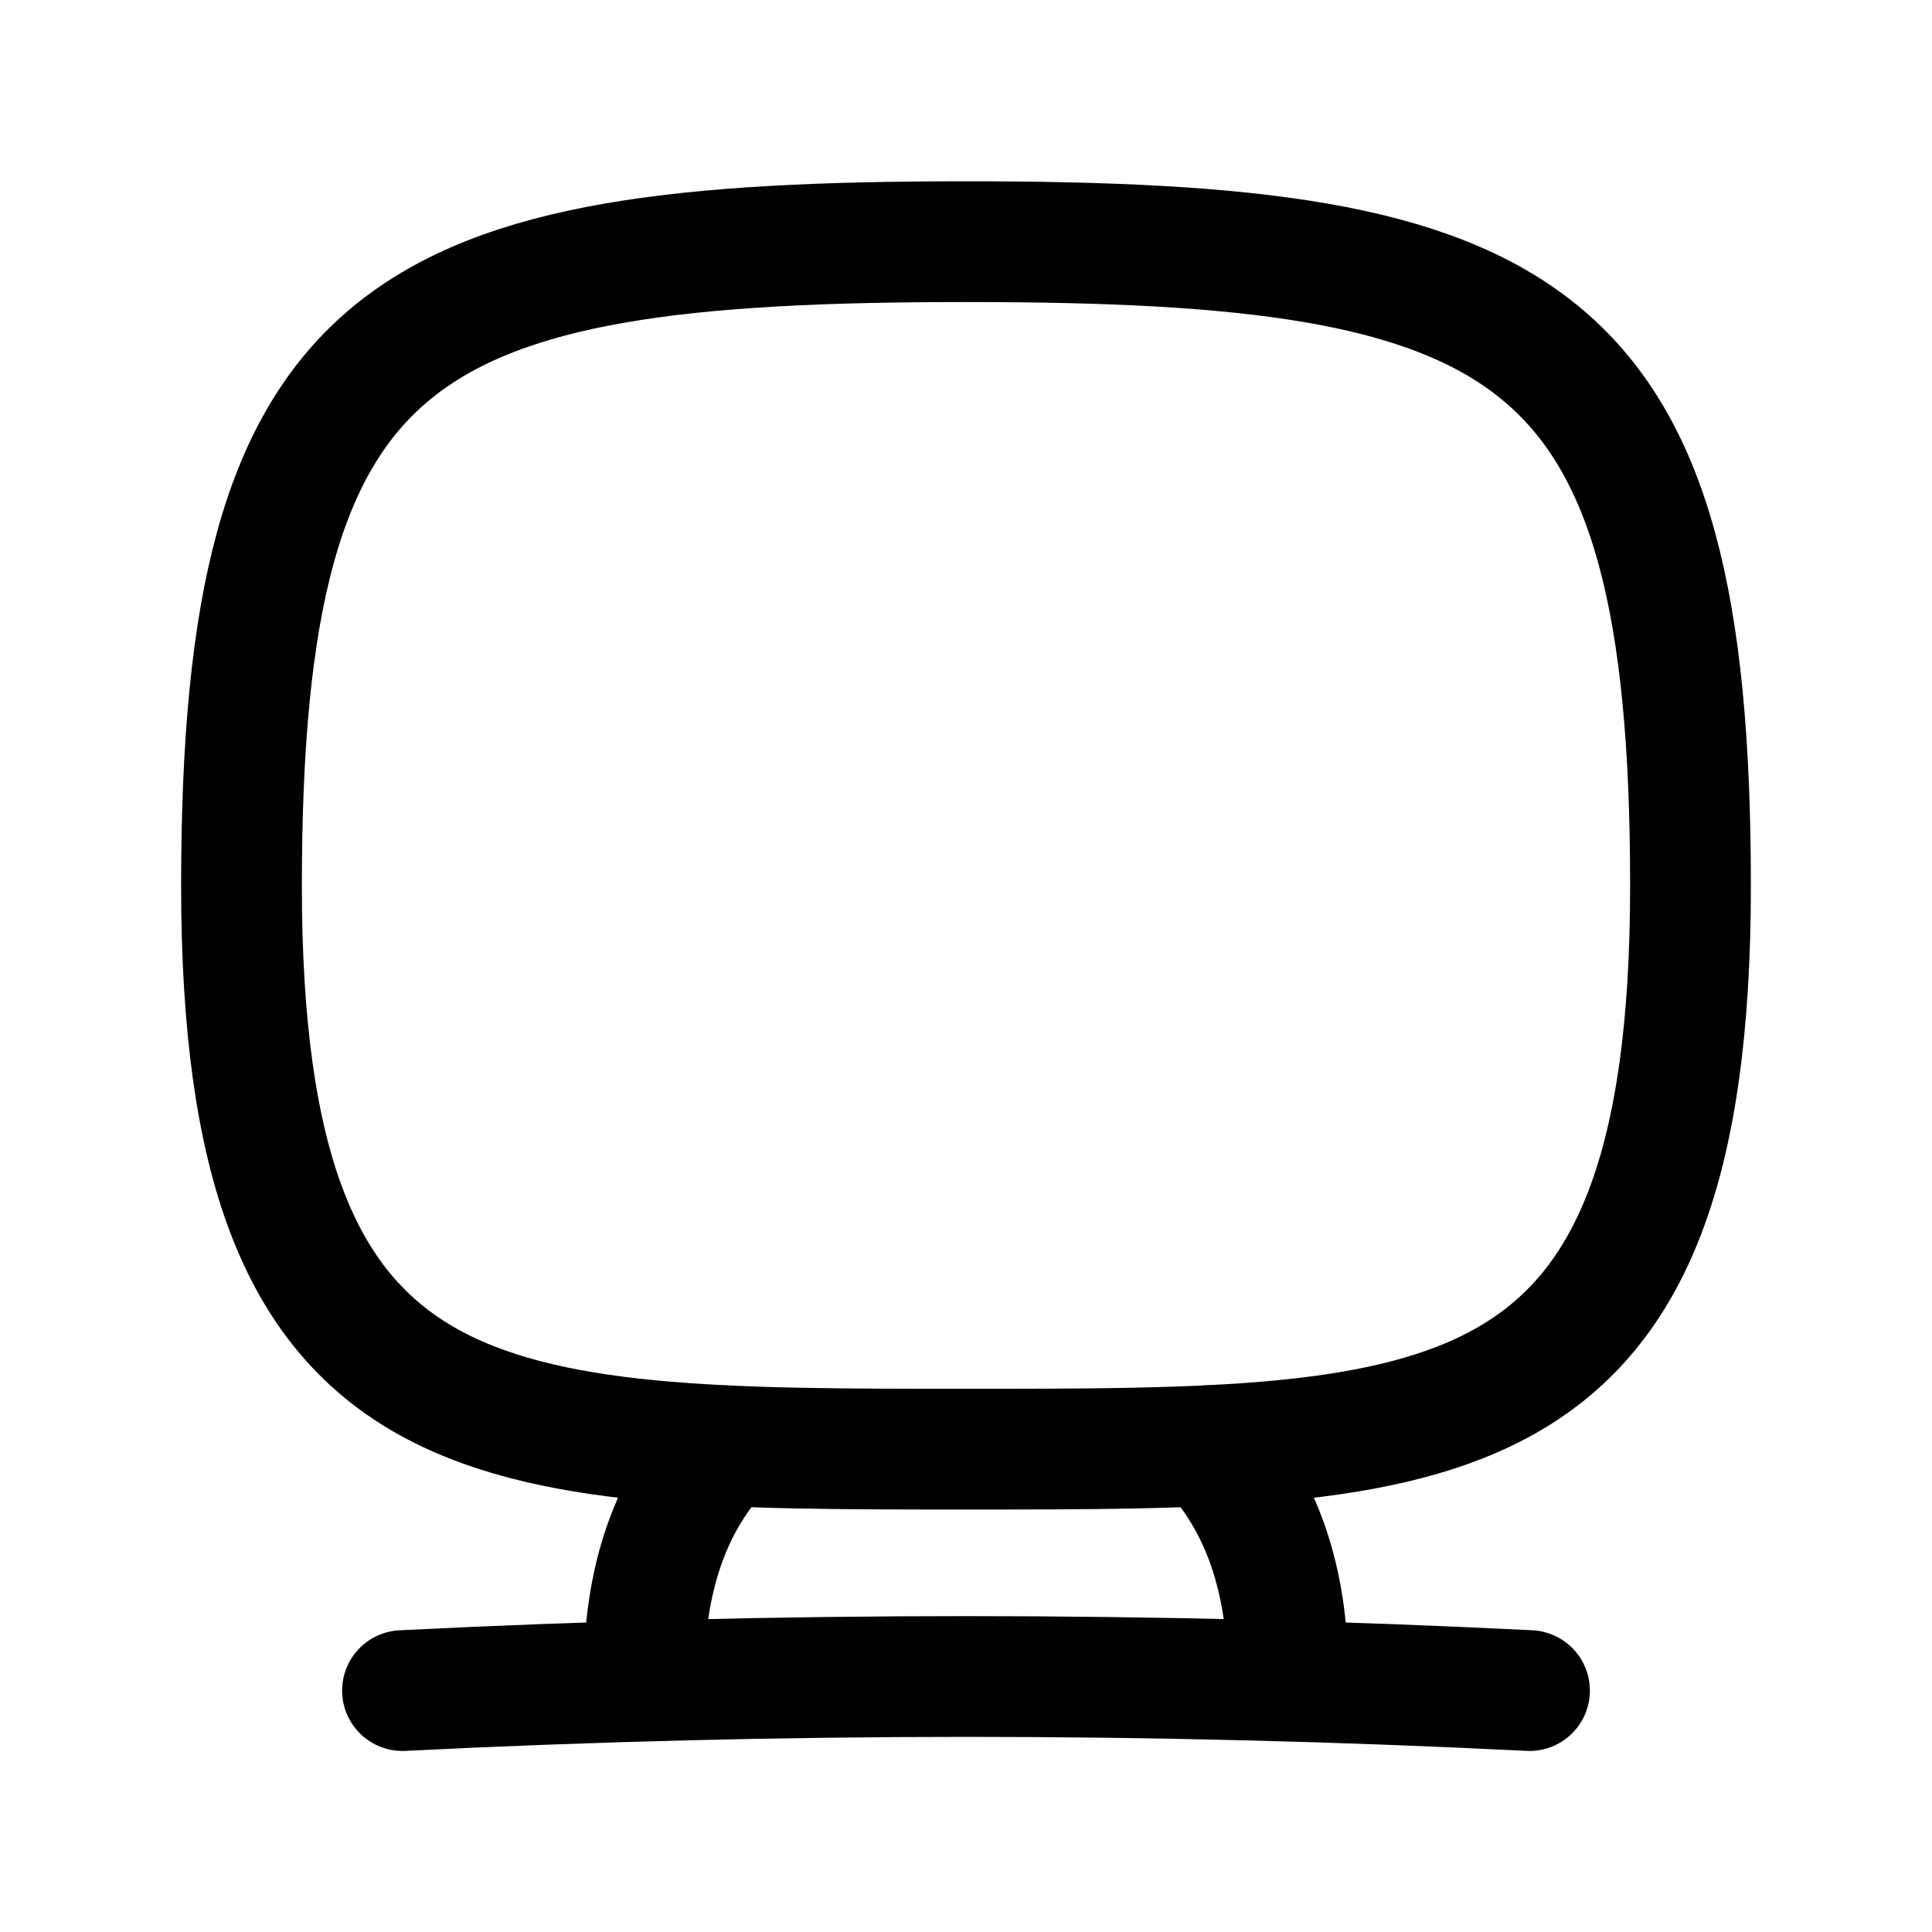 <svg
  fill="none"
  stroke="currentColor"
  stroke-linecap="round"
  stroke-linejoin="round"
  stroke-width="1.5"
  viewBox="0 0 24 24"
  width="24"
  height="24">
  <g>
    <path d="M-60-52.01c6 0 9 0 9-7s-2-8-9-8-9 1-9 8 3 7 9 7" transform="matrix(1 0 0 1 72 70.012)"/>
    <path d="M5 21.001q7-.35 14 0M8 20.82Q8 19 9 17.96m7 2.87q0-1.83-1-2.87"/>
  </g>
</svg>
